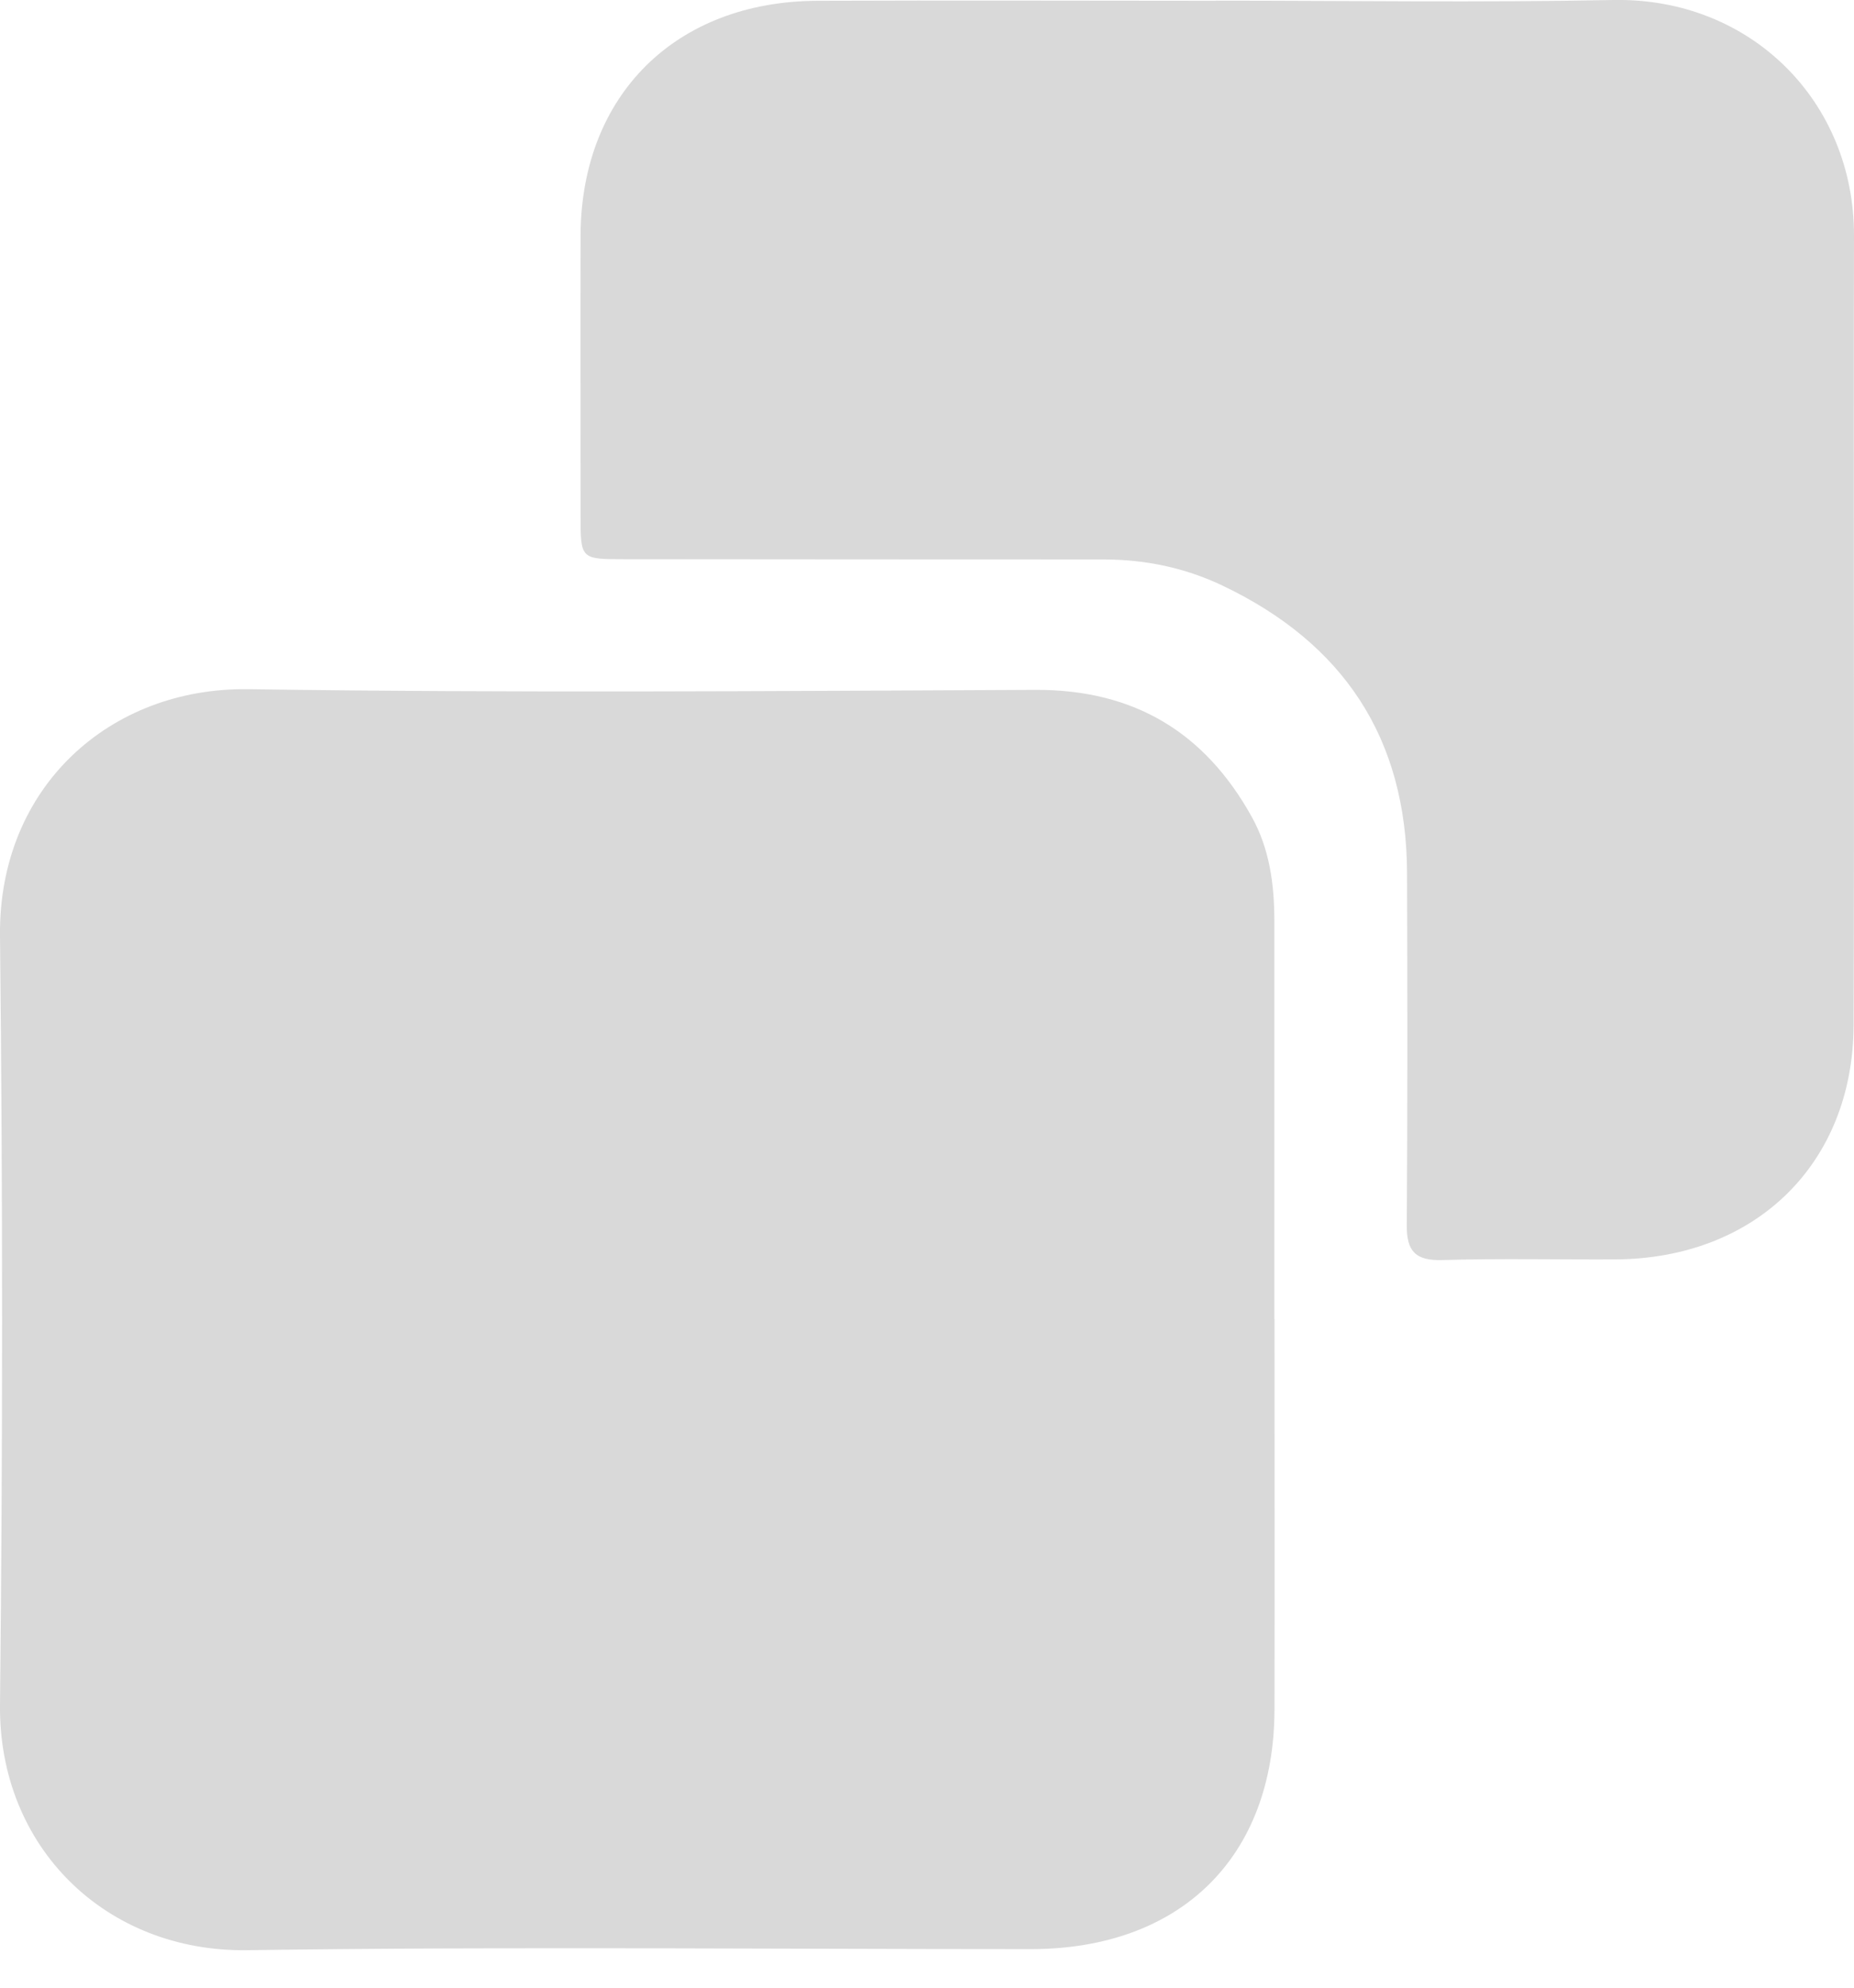 <svg width="14" height="15" viewBox="0 0 14 15" fill="none" xmlns="http://www.w3.org/2000/svg">
    <path d="M9.624 9.953C9.624 10.935 9.626 11.918 9.624 12.899C9.622 14.014 8.917 14.708 7.786 14.709C5.812 14.709 3.839 14.689 1.866 14.717C0.8 14.732 -0.011 13.941 0 12.866C0.021 10.931 0.021 8.996 0 7.062C-0.012 5.94 0.83 5.186 1.876 5.201C3.856 5.23 5.837 5.215 7.818 5.206C8.565 5.203 9.098 5.528 9.451 6.162C9.586 6.403 9.622 6.67 9.623 6.942C9.623 7.946 9.623 8.95 9.623 9.953H9.624Z" fill="#D9D9D9"/>
    <path d="M9.179 0.005C10.181 0.005 11.182 0.02 12.184 0C13.217 -0.019 14.002 0.763 14 1.779C13.995 3.765 14.004 5.75 13.997 7.736C13.993 8.784 13.254 9.5 12.195 9.504C11.761 9.506 11.326 9.496 10.892 9.509C10.689 9.515 10.621 9.443 10.623 9.246C10.629 8.359 10.628 7.471 10.625 6.584C10.62 5.574 10.149 4.856 9.231 4.419C8.947 4.284 8.647 4.222 8.334 4.222C7.126 4.221 5.919 4.222 4.711 4.22C4.385 4.22 4.384 4.219 4.384 3.891C4.384 3.186 4.382 2.48 4.384 1.775C4.389 0.716 5.104 0.009 6.175 0.006C7.177 0.002 8.178 0.006 9.179 0.006V0.005Z" fill="#D9D9D9"/>
    </svg>
    